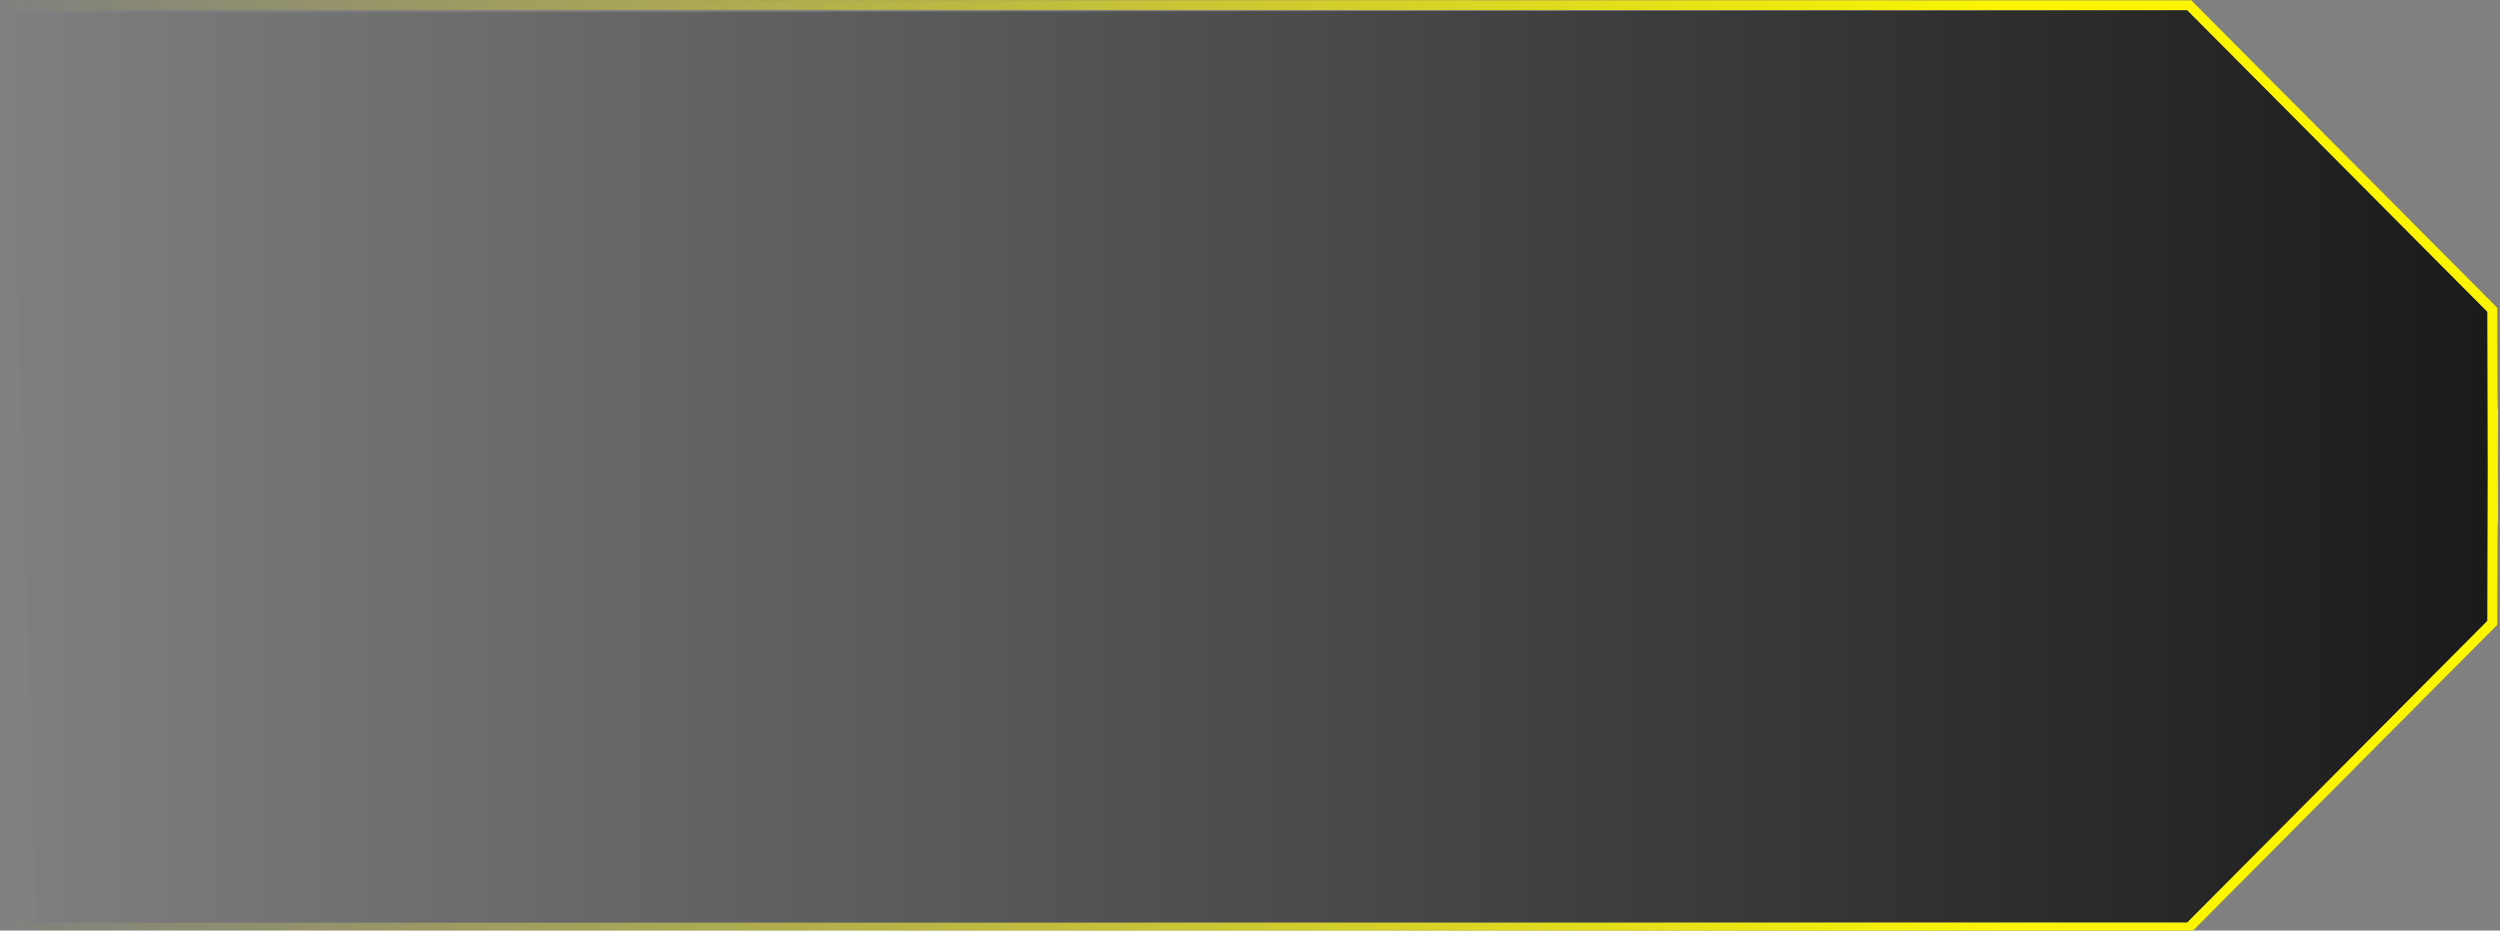 <svg xmlns="http://www.w3.org/2000/svg"
     viewBox="0 0 360 134"
     width="100%" height="134"
     preserveAspectRatio="none">
  <rect x="0" y="0" width="360" height="134" fill="#808080" stroke="none"/>
  <defs>
    <style>
      .cls-1 {
        fill: url(#gradient-yellow);
      }
      .cls-2 {
        fill: url(#gradient-dark);
      }
    </style>
    <linearGradient id="gradient-dark" x1="1" y1="0.5" x2="0" y2="0.5" gradientUnits="objectBoundingBox">
      <stop offset="0" stop-color="#000" stop-opacity=".8"/>
      <stop offset="1" stop-color="#000" stop-opacity="0"/>
    </linearGradient>
    <linearGradient id="gradient-yellow" x1="1" y1="0.5" x2="0" y2="0.5" gradientUnits="objectBoundingBox">
  <stop offset="0" stop-color="#fbf501" stop-opacity="1"/>
  <stop offset="0.2" stop-color="#fbf501" stop-opacity="1"/>   <!-- задержка -->
  <stop offset="1" stop-color="#fbf501" stop-opacity="0"/>
</linearGradient>
  </defs>

  <g>
    <polyline class="cls-2" points="5.27 132.87 314.96 132.87 358.19 89.4 358.19 44.9 314.96 1.46 1.32 1.81"/>
    <polygon class="cls-1" points="359.69 67.15 359.72 58.91 359.66 58.91 359.6 44.32 315.55 .05 0 0 1.32 1.42 314.96 1.46 358.19 44.9 358.27 67.15 358.19 89.4 314.96 132.84 1.32 132.88 1.32 134.3 315.55 134.25 359.6 89.98 359.66 75.39 359.72 75.39 359.69 67.15"/>
  </g>
</svg>
